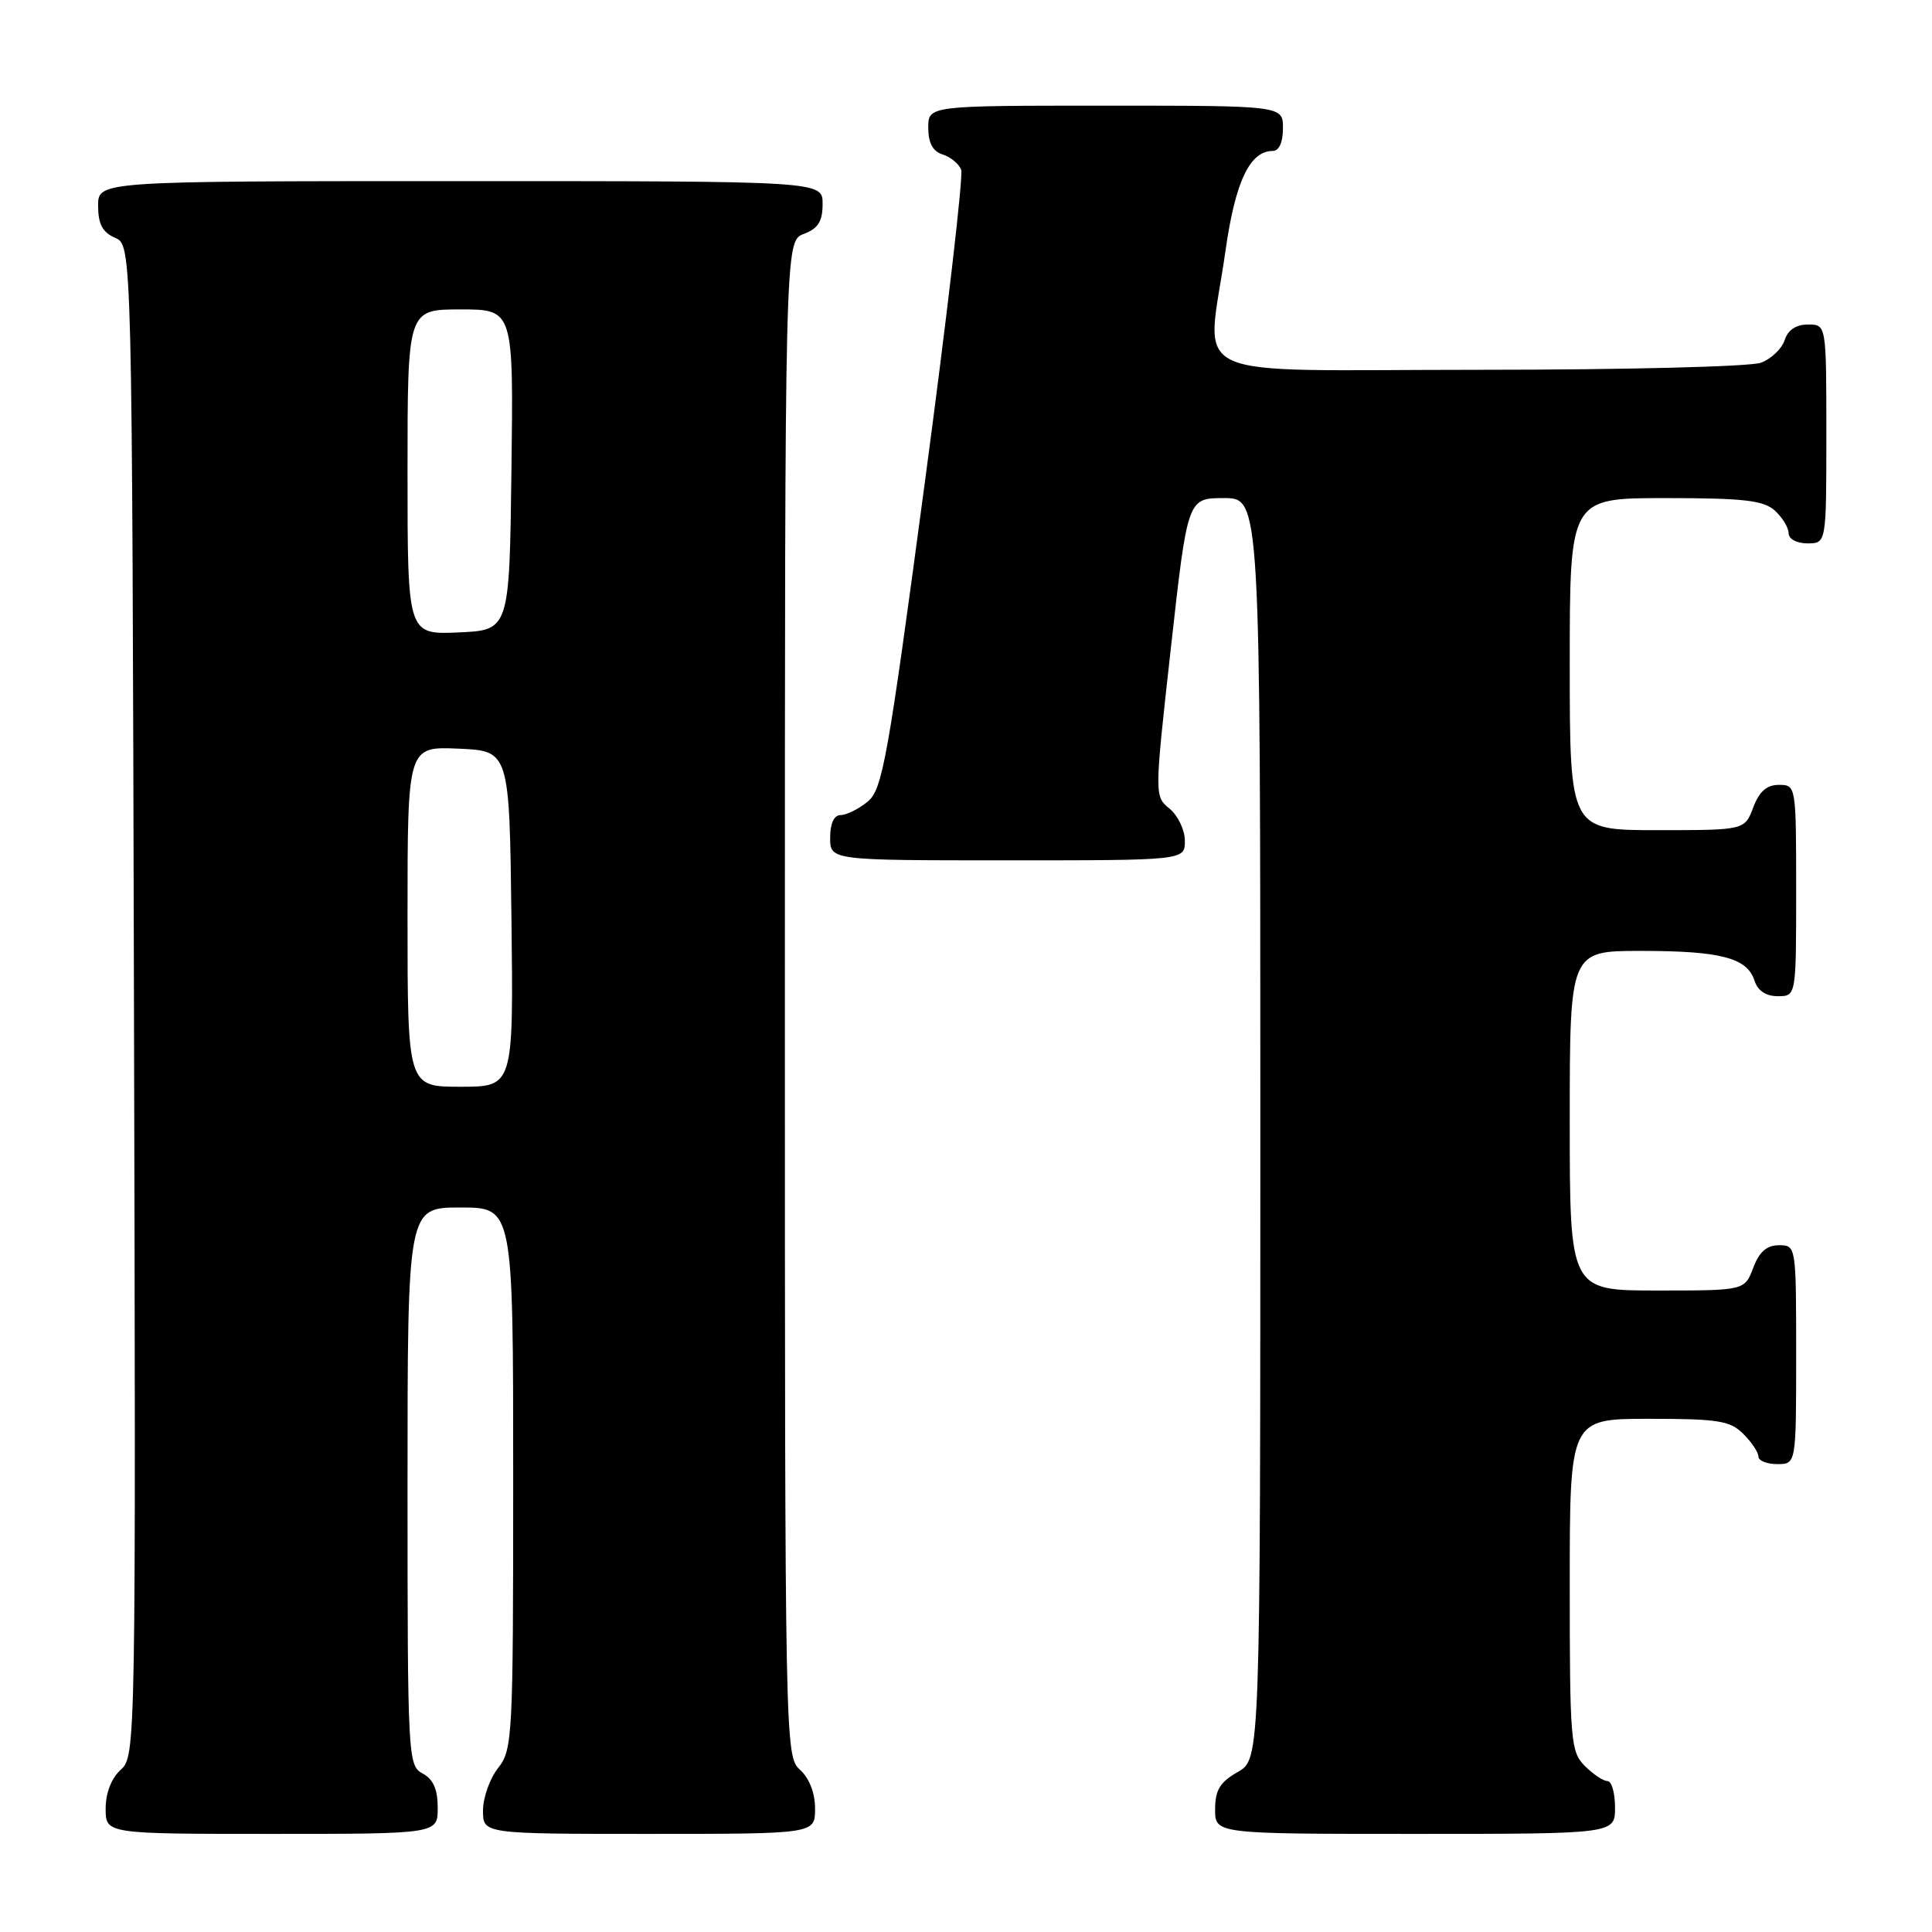 <?xml version="1.0" encoding="UTF-8" standalone="no"?>
<!DOCTYPE svg PUBLIC "-//W3C//DTD SVG 1.1//EN" "http://www.w3.org/Graphics/SVG/1.1/DTD/svg11.dtd" >
<svg xmlns="http://www.w3.org/2000/svg" xmlns:xlink="http://www.w3.org/1999/xlink" version="1.1" viewBox="0 0 256 256">
 <g >
 <path fill="currentColor"
d=" M 58.00 239.54 C 58.00 237.09 57.41 235.75 56.00 235.00 C 54.06 233.96 54.00 232.91 54.00 196.96 C 54.00 160.00 54.00 160.00 61.00 160.00 C 68.00 160.00 68.00 160.00 68.00 195.87 C 68.00 230.22 67.92 231.84 66.00 234.27 C 64.90 235.67 64.00 238.21 64.00 239.91 C 64.00 243.00 64.00 243.00 86.00 243.00 C 108.00 243.00 108.00 243.00 108.00 239.65 C 108.00 237.58 107.24 235.62 106.00 234.50 C 104.03 232.71 104.00 231.42 104.00 132.32 C 104.00 31.95 104.00 31.95 106.50 31.00 C 108.41 30.28 109.00 29.33 109.00 27.02 C 109.00 24.00 109.00 24.00 61.00 24.00 C 13.00 24.00 13.00 24.00 13.00 27.26 C 13.00 29.69 13.58 30.78 15.25 31.51 C 17.50 32.50 17.50 32.50 17.75 132.59 C 18.01 231.65 17.99 232.70 16.00 234.50 C 14.76 235.62 14.00 237.58 14.00 239.65 C 14.00 243.00 14.00 243.00 36.00 243.00 C 58.00 243.00 58.00 243.00 58.00 239.54 Z  M 214.00 239.50 C 214.00 237.57 213.55 236.00 213.00 236.00 C 212.45 236.00 211.10 235.10 210.00 234.00 C 208.12 232.12 208.00 230.67 208.00 210.00 C 208.00 188.00 208.00 188.00 218.50 188.00 C 227.67 188.00 229.25 188.25 231.00 190.00 C 232.10 191.10 233.00 192.45 233.00 193.00 C 233.00 193.55 234.12 194.00 235.50 194.00 C 238.00 194.00 238.00 194.00 238.00 179.50 C 238.00 165.07 237.99 165.00 235.72 165.00 C 234.10 165.00 233.11 165.87 232.31 168.00 C 231.17 171.00 231.17 171.00 219.59 171.00 C 208.00 171.00 208.00 171.00 208.00 148.50 C 208.00 126.00 208.00 126.00 217.43 126.00 C 228.00 126.00 231.52 126.92 232.48 129.94 C 232.91 131.28 233.99 132.00 235.57 132.00 C 238.00 132.00 238.00 132.00 238.00 118.00 C 238.00 104.09 237.98 104.00 235.72 104.00 C 234.10 104.00 233.11 104.87 232.31 107.00 C 231.17 110.00 231.17 110.00 219.59 110.00 C 208.00 110.00 208.00 110.00 208.00 88.00 C 208.00 66.00 208.00 66.00 220.67 66.00 C 231.06 66.00 233.67 66.30 235.17 67.65 C 236.18 68.57 237.00 69.92 237.00 70.65 C 237.00 71.42 238.07 72.00 239.50 72.00 C 242.00 72.00 242.00 72.00 242.00 57.50 C 242.00 43.00 242.00 43.00 239.57 43.00 C 237.99 43.00 236.91 43.72 236.48 45.06 C 236.12 46.19 234.71 47.54 233.35 48.06 C 231.97 48.58 215.39 49.00 195.93 49.00 C 155.90 49.00 159.89 50.87 162.38 33.25 C 163.68 24.07 165.60 20.00 168.65 20.00 C 169.48 20.00 170.00 18.85 170.00 17.00 C 170.00 14.00 170.00 14.00 146.50 14.00 C 123.00 14.00 123.00 14.00 123.00 16.93 C 123.00 18.94 123.60 20.06 124.91 20.47 C 125.96 20.80 127.06 21.71 127.36 22.49 C 127.66 23.27 125.48 42.04 122.51 64.19 C 117.61 100.83 116.92 104.64 114.95 106.24 C 113.76 107.21 112.15 108.00 111.39 108.00 C 110.51 108.00 110.00 109.11 110.00 111.00 C 110.00 114.00 110.00 114.00 133.50 114.00 C 157.00 114.00 157.00 114.00 157.00 111.41 C 157.00 109.99 156.09 108.07 154.98 107.16 C 152.96 105.50 152.96 105.50 155.16 85.75 C 157.36 66.00 157.36 66.00 162.18 66.00 C 167.00 66.00 167.00 66.00 167.00 149.55 C 167.00 233.09 167.00 233.09 164.01 234.80 C 161.65 236.14 161.01 237.19 161.01 239.75 C 161.00 243.00 161.00 243.00 187.50 243.00 C 214.00 243.00 214.00 243.00 214.00 239.50 Z  M 54.00 121.45 C 54.00 98.91 54.00 98.91 60.75 99.20 C 67.50 99.50 67.50 99.50 67.77 121.75 C 68.04 144.00 68.04 144.00 61.02 144.00 C 54.00 144.00 54.00 144.00 54.00 121.45 Z  M 54.00 62.55 C 54.00 41.00 54.00 41.00 61.02 41.00 C 68.04 41.00 68.04 41.00 67.77 62.25 C 67.50 83.50 67.50 83.50 60.75 83.80 C 54.00 84.09 54.00 84.09 54.00 62.55 Z "/>
</g>
</svg>